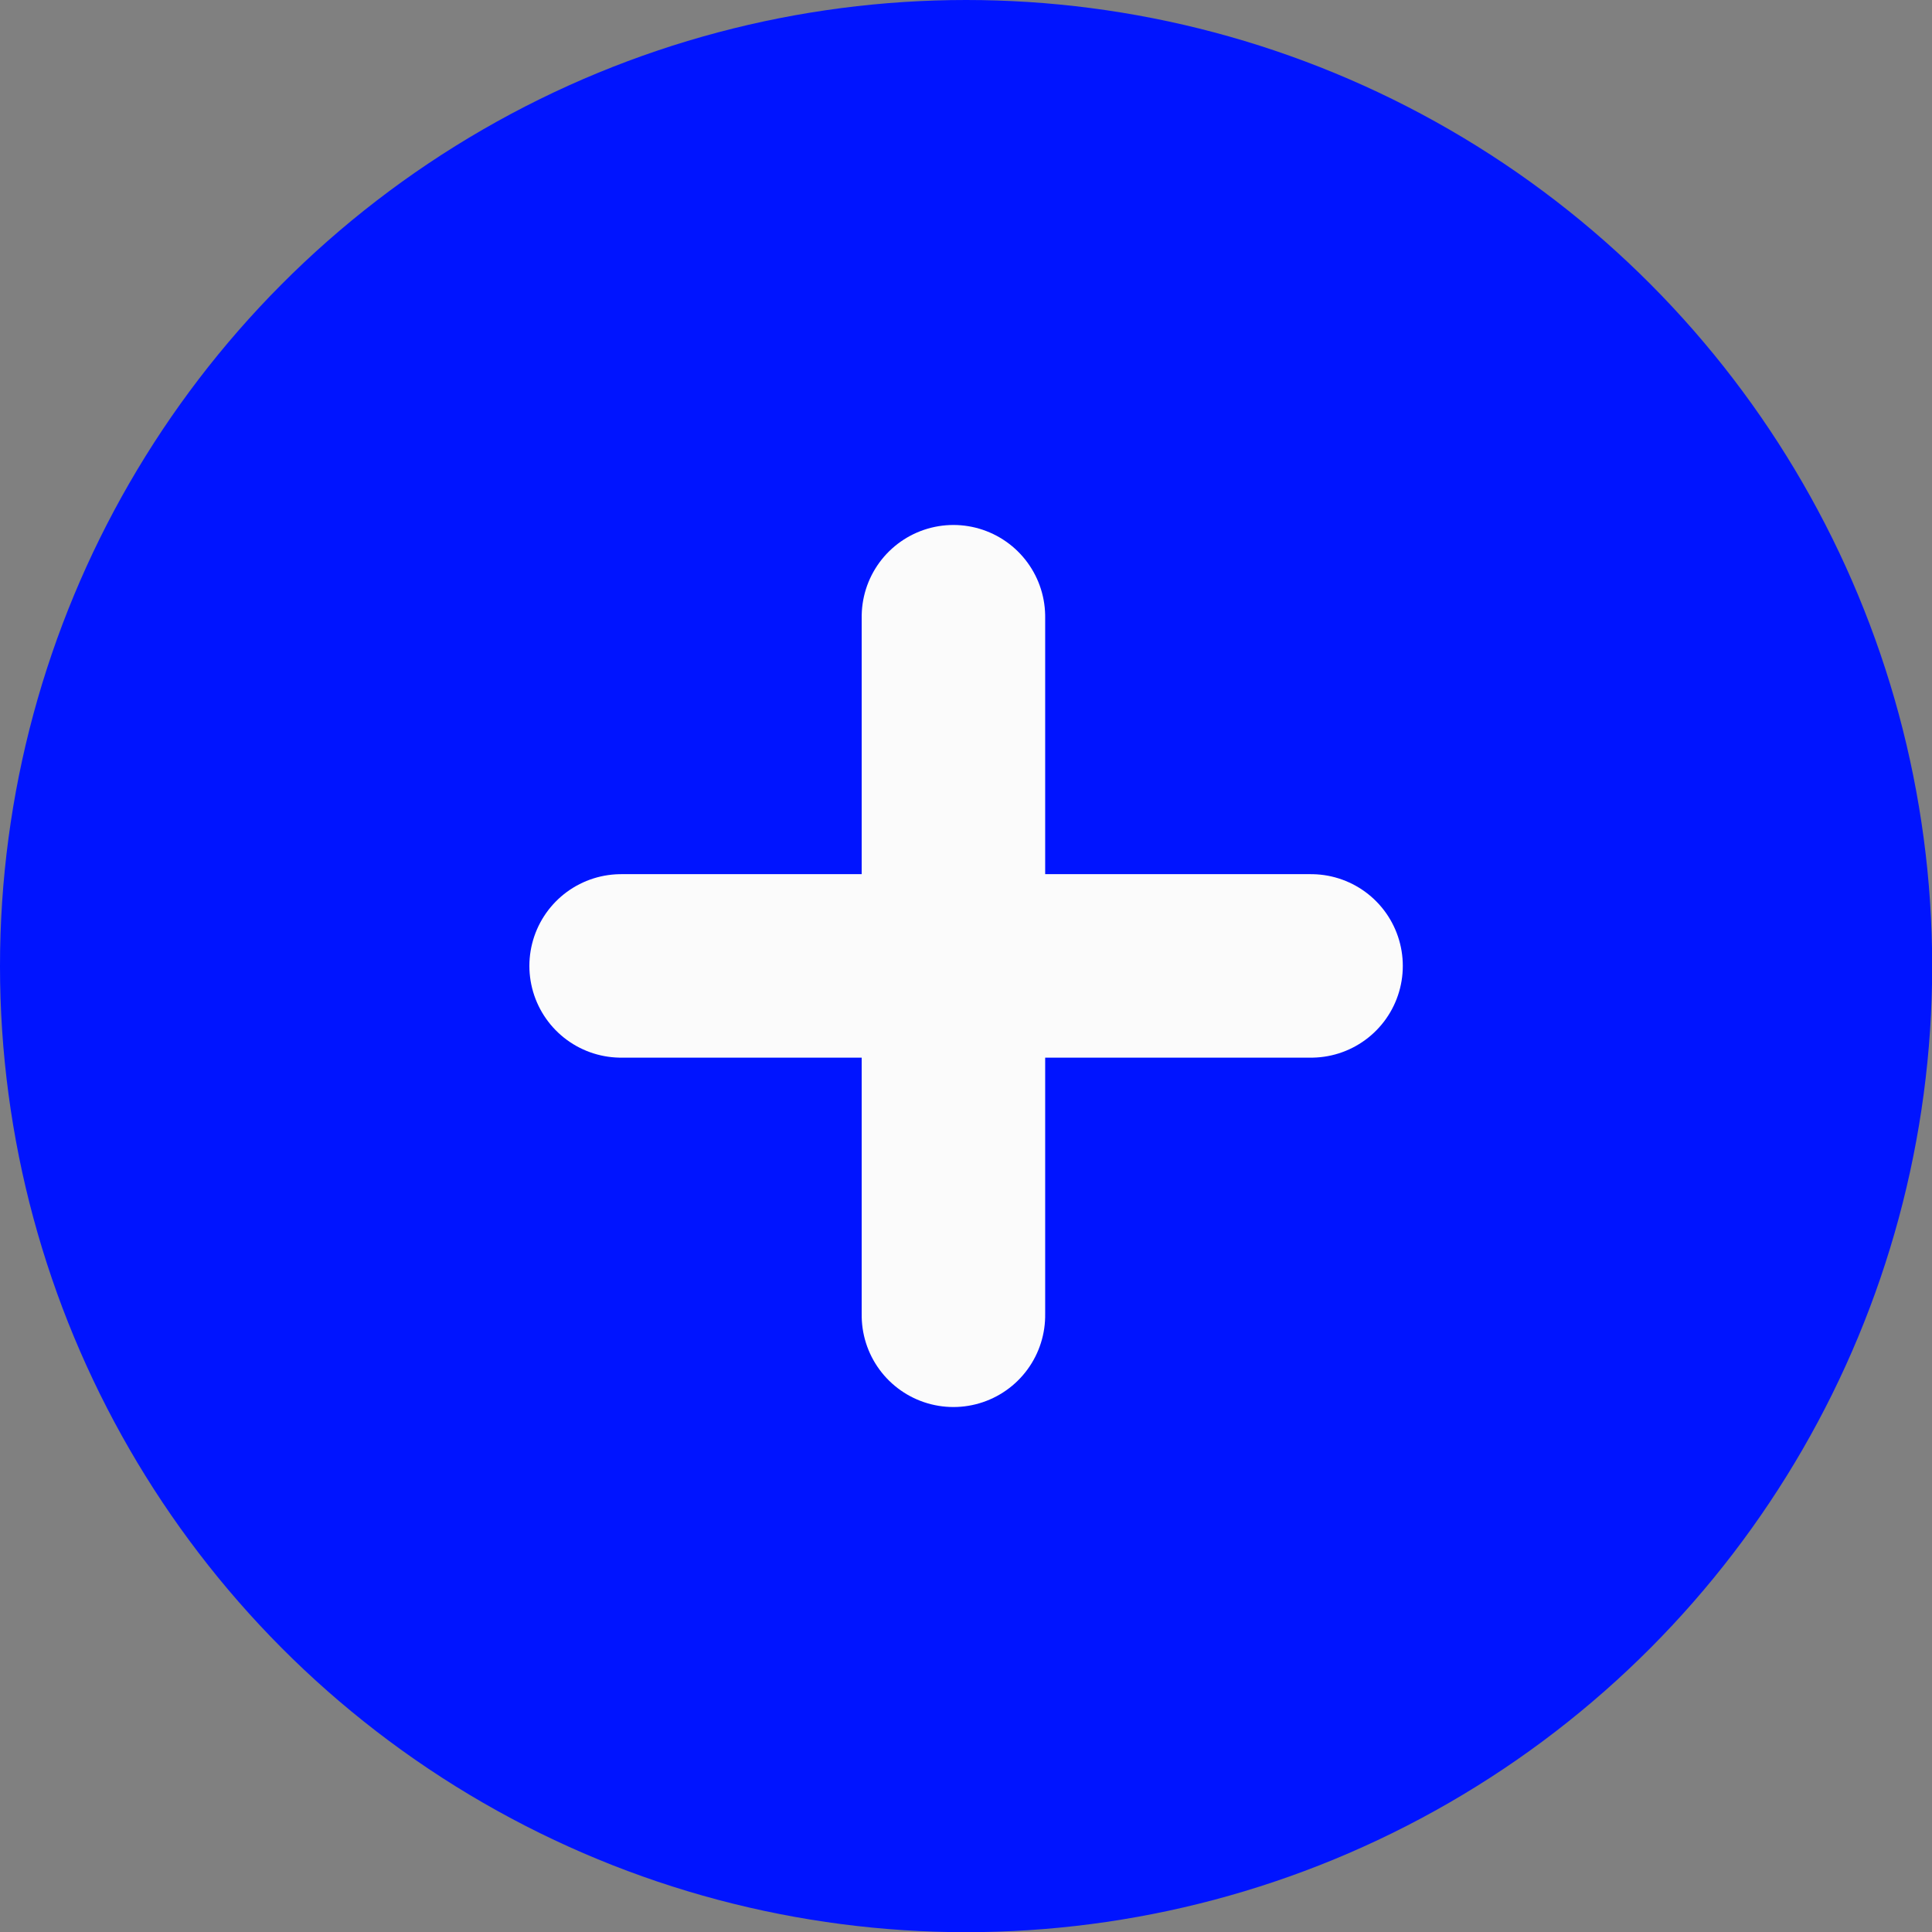 <svg id="Group_300" data-name="Group 300" xmlns="http://www.w3.org/2000/svg" width="10.529" height="10.529" viewBox="0 0 10.529 10.529">
  <rect x="0" y="0" width="10.529" height="10.529" fill="#808080" stroke="none"/>
  <circle id="Ellipse_1" data-name="Ellipse 1" cx="5.265" cy="5.265" r="5.265" fill="#0014ff"/>
  <g id="Group_61" data-name="Group 61" transform="translate(3.385 3.361)">
    <line id="Line_11" data-name="Line 11" x2="3.76" transform="translate(0 1.903)" fill="none" stroke="#fbfbfb" stroke-linecap="round" stroke-width="1"/>
    <line id="Line_12" data-name="Line 12" x2="3.807" transform="translate(1.811 0) rotate(90)" fill="none" stroke="#fbfbfb" stroke-linecap="round" stroke-width="1"/>
  </g>
</svg>
